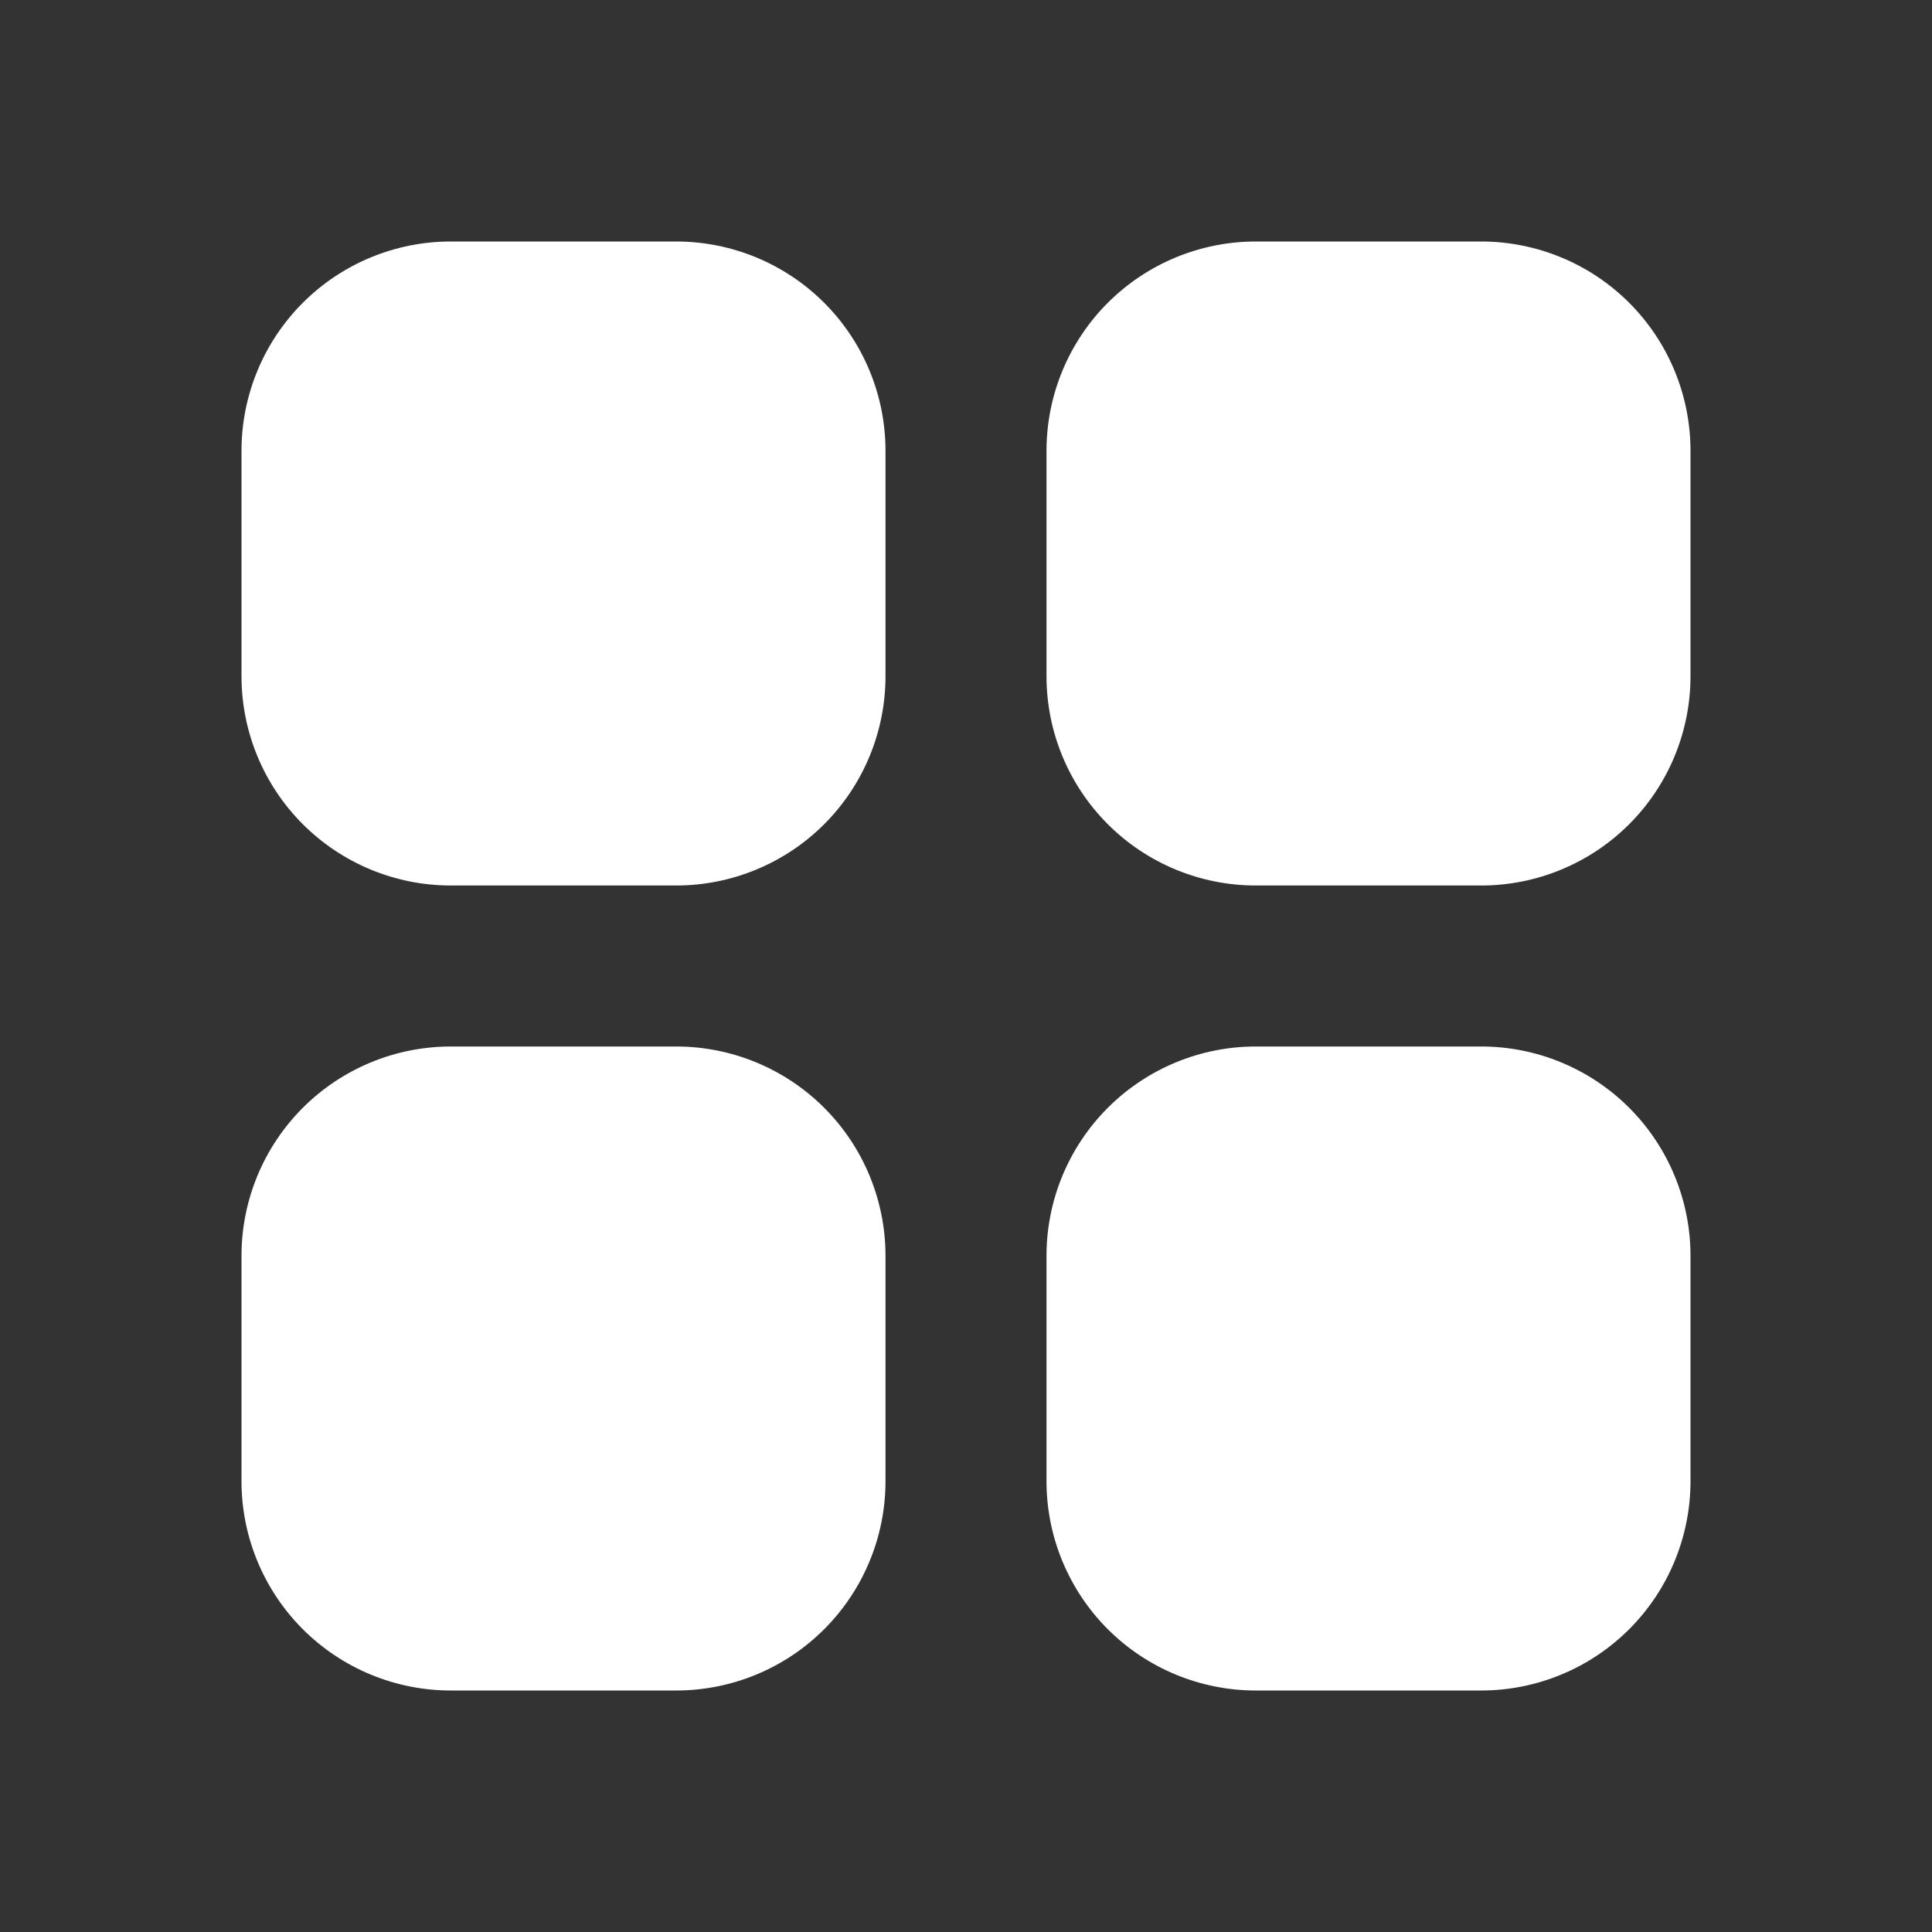 <svg width="48" height="48" viewBox="0 0 48 48" fill="none" xmlns="http://www.w3.org/2000/svg">
<rect x="0" y="0" width="48" height="48" fill="#333333" stroke="none"/>
<path d="M11.2 6C9.821 6 8.498 6.548 7.523 7.523C6.548 8.498 6 9.821 6 11.2V16.8C6 18.179 6.548 19.502 7.523 20.477C8.498 21.452 9.821 22 11.2 22H16.8C18.179 22 19.502 21.452 20.477 20.477C21.452 19.502 22 18.179 22 16.8V11.2C22 9.821 21.452 8.498 20.477 7.523C19.502 6.548 18.179 6 16.8 6H11.2ZM11.2 26C9.821 26 8.498 26.548 7.523 27.523C6.548 28.498 6 29.821 6 31.2V36.8C6 38.179 6.548 39.502 7.523 40.477C8.498 41.452 9.821 42 11.2 42H16.8C17.483 42 18.159 41.865 18.79 41.604C19.421 41.343 19.994 40.96 20.477 40.477C20.96 39.994 21.343 39.421 21.604 38.79C21.866 38.159 22 37.483 22 36.8V31.2C22 29.821 21.452 28.498 20.477 27.523C19.502 26.548 18.179 26 16.8 26H11.2ZM31.2 6C29.821 6 28.498 6.548 27.523 7.523C26.548 8.498 26 9.821 26 11.2V16.8C26 18.179 26.548 19.502 27.523 20.477C28.498 21.452 29.821 22 31.2 22H36.8C37.483 22 38.159 21.866 38.79 21.604C39.421 21.343 39.994 20.96 40.477 20.477C40.96 19.994 41.343 19.421 41.604 18.79C41.865 18.159 42 17.483 42 16.8V11.2C42 10.517 41.865 9.841 41.604 9.21C41.343 8.579 40.96 8.006 40.477 7.523C39.994 7.04 39.421 6.657 38.79 6.396C38.159 6.135 37.483 6 36.8 6H31.2ZM31.2 26C29.821 26 28.498 26.548 27.523 27.523C26.548 28.498 26 29.821 26 31.2V36.8C26 38.179 26.548 39.502 27.523 40.477C28.498 41.452 29.821 42 31.2 42H36.8C37.483 42 38.159 41.865 38.79 41.604C39.421 41.343 39.994 40.96 40.477 40.477C40.96 39.994 41.343 39.421 41.604 38.79C41.865 38.159 42 37.483 42 36.8V31.2C42 30.517 41.865 29.841 41.604 29.21C41.343 28.579 40.96 28.006 40.477 27.523C39.994 27.04 39.421 26.657 38.79 26.396C38.159 26.134 37.483 26 36.8 26H31.2Z" fill="white"/>
</svg>
